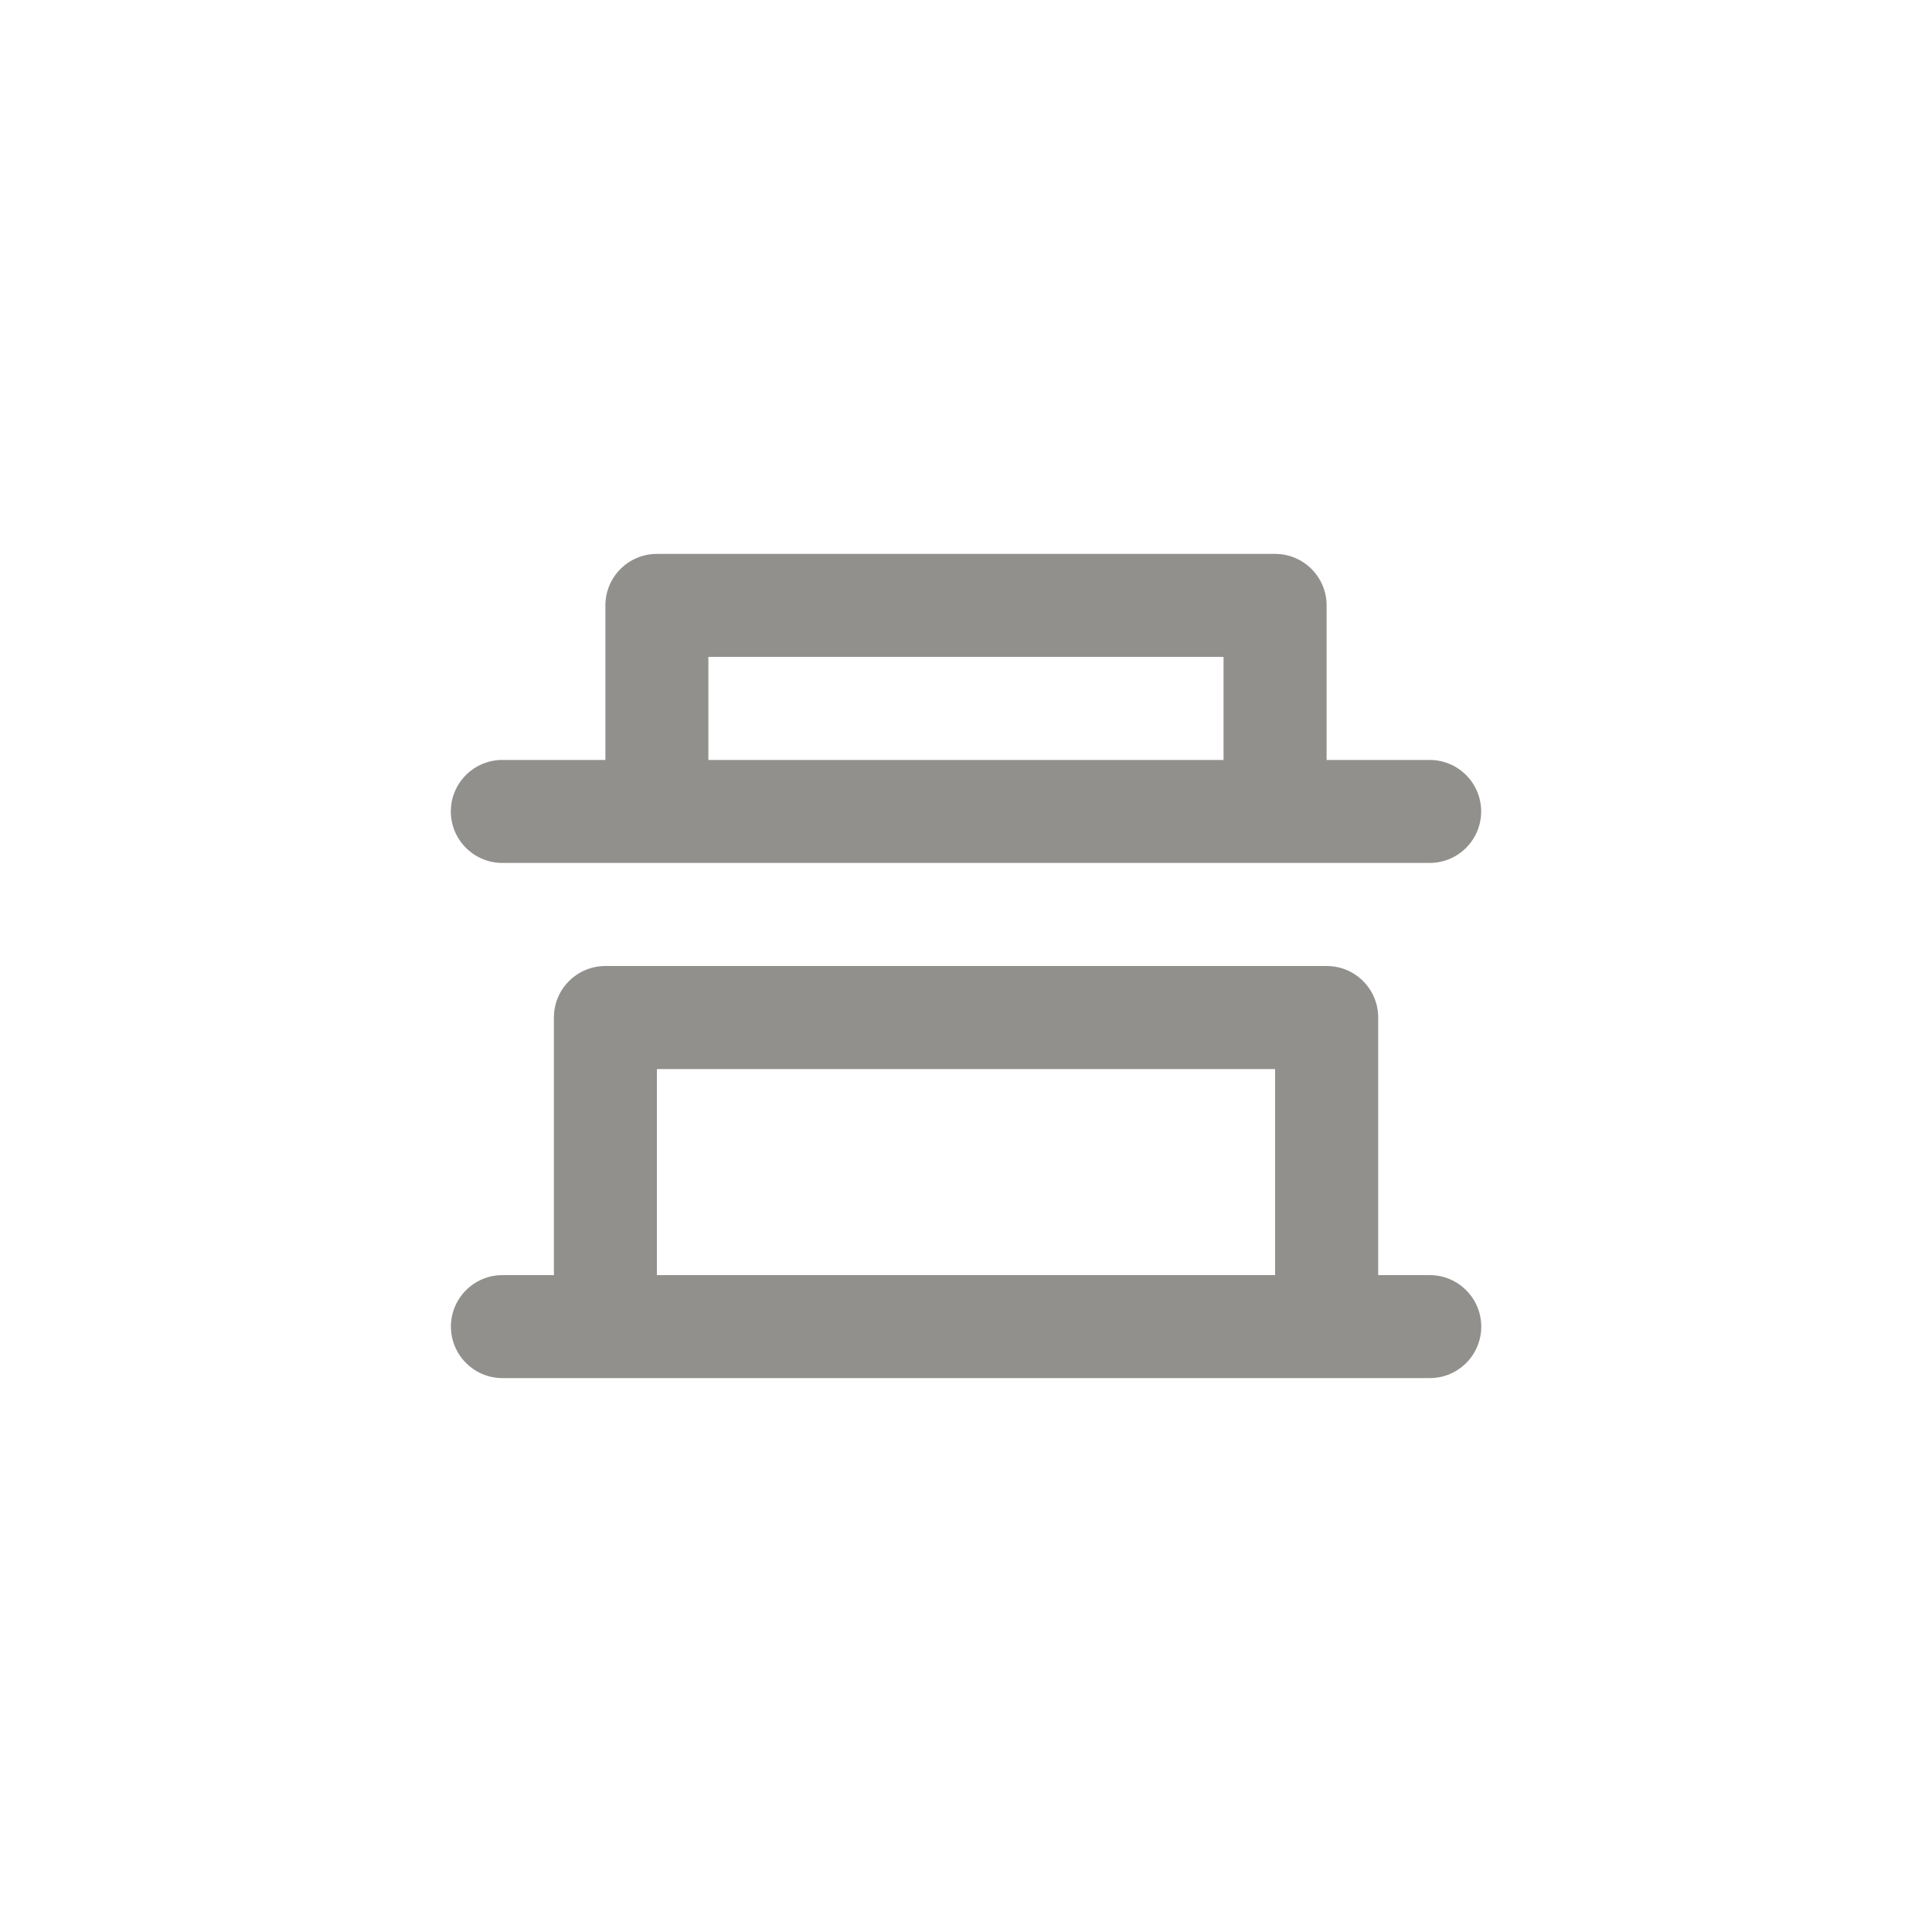 <!-- Generated by IcoMoon.io -->
<svg version="1.1" xmlns="http://www.w3.org/2000/svg" width="40" height="40" viewBox="0 0 40 40">
<title>ul-vertical-distribute-bottom</title>
<path fill="#91908d" d="M29.6 26.4h-1.066v-5.334c0-0.589-0.478-1.066-1.066-1.066v0h-14.934c-0.589 0-1.066 0.478-1.066 1.066v0 5.334h-1.066c-0.589 0-1.066 0.478-1.066 1.066s0.478 1.066 1.066 1.066v0h19.2c0.589 0 1.066-0.478 1.066-1.066s-0.478-1.066-1.066-1.066v0zM26.4 26.4h-12.8v-4.266h12.8zM10.4 17.866h19.2c0.589 0 1.066-0.478 1.066-1.066s-0.478-1.066-1.066-1.066v0h-2.134v-3.2c0-0.589-0.478-1.066-1.066-1.066v0h-12.8c-0.589 0-1.066 0.478-1.066 1.066v0 3.2h-2.134c-0.589 0-1.066 0.478-1.066 1.066s0.478 1.066 1.066 1.066v0zM14.666 13.6h10.666v2.134h-10.666z"></path>
</svg>
